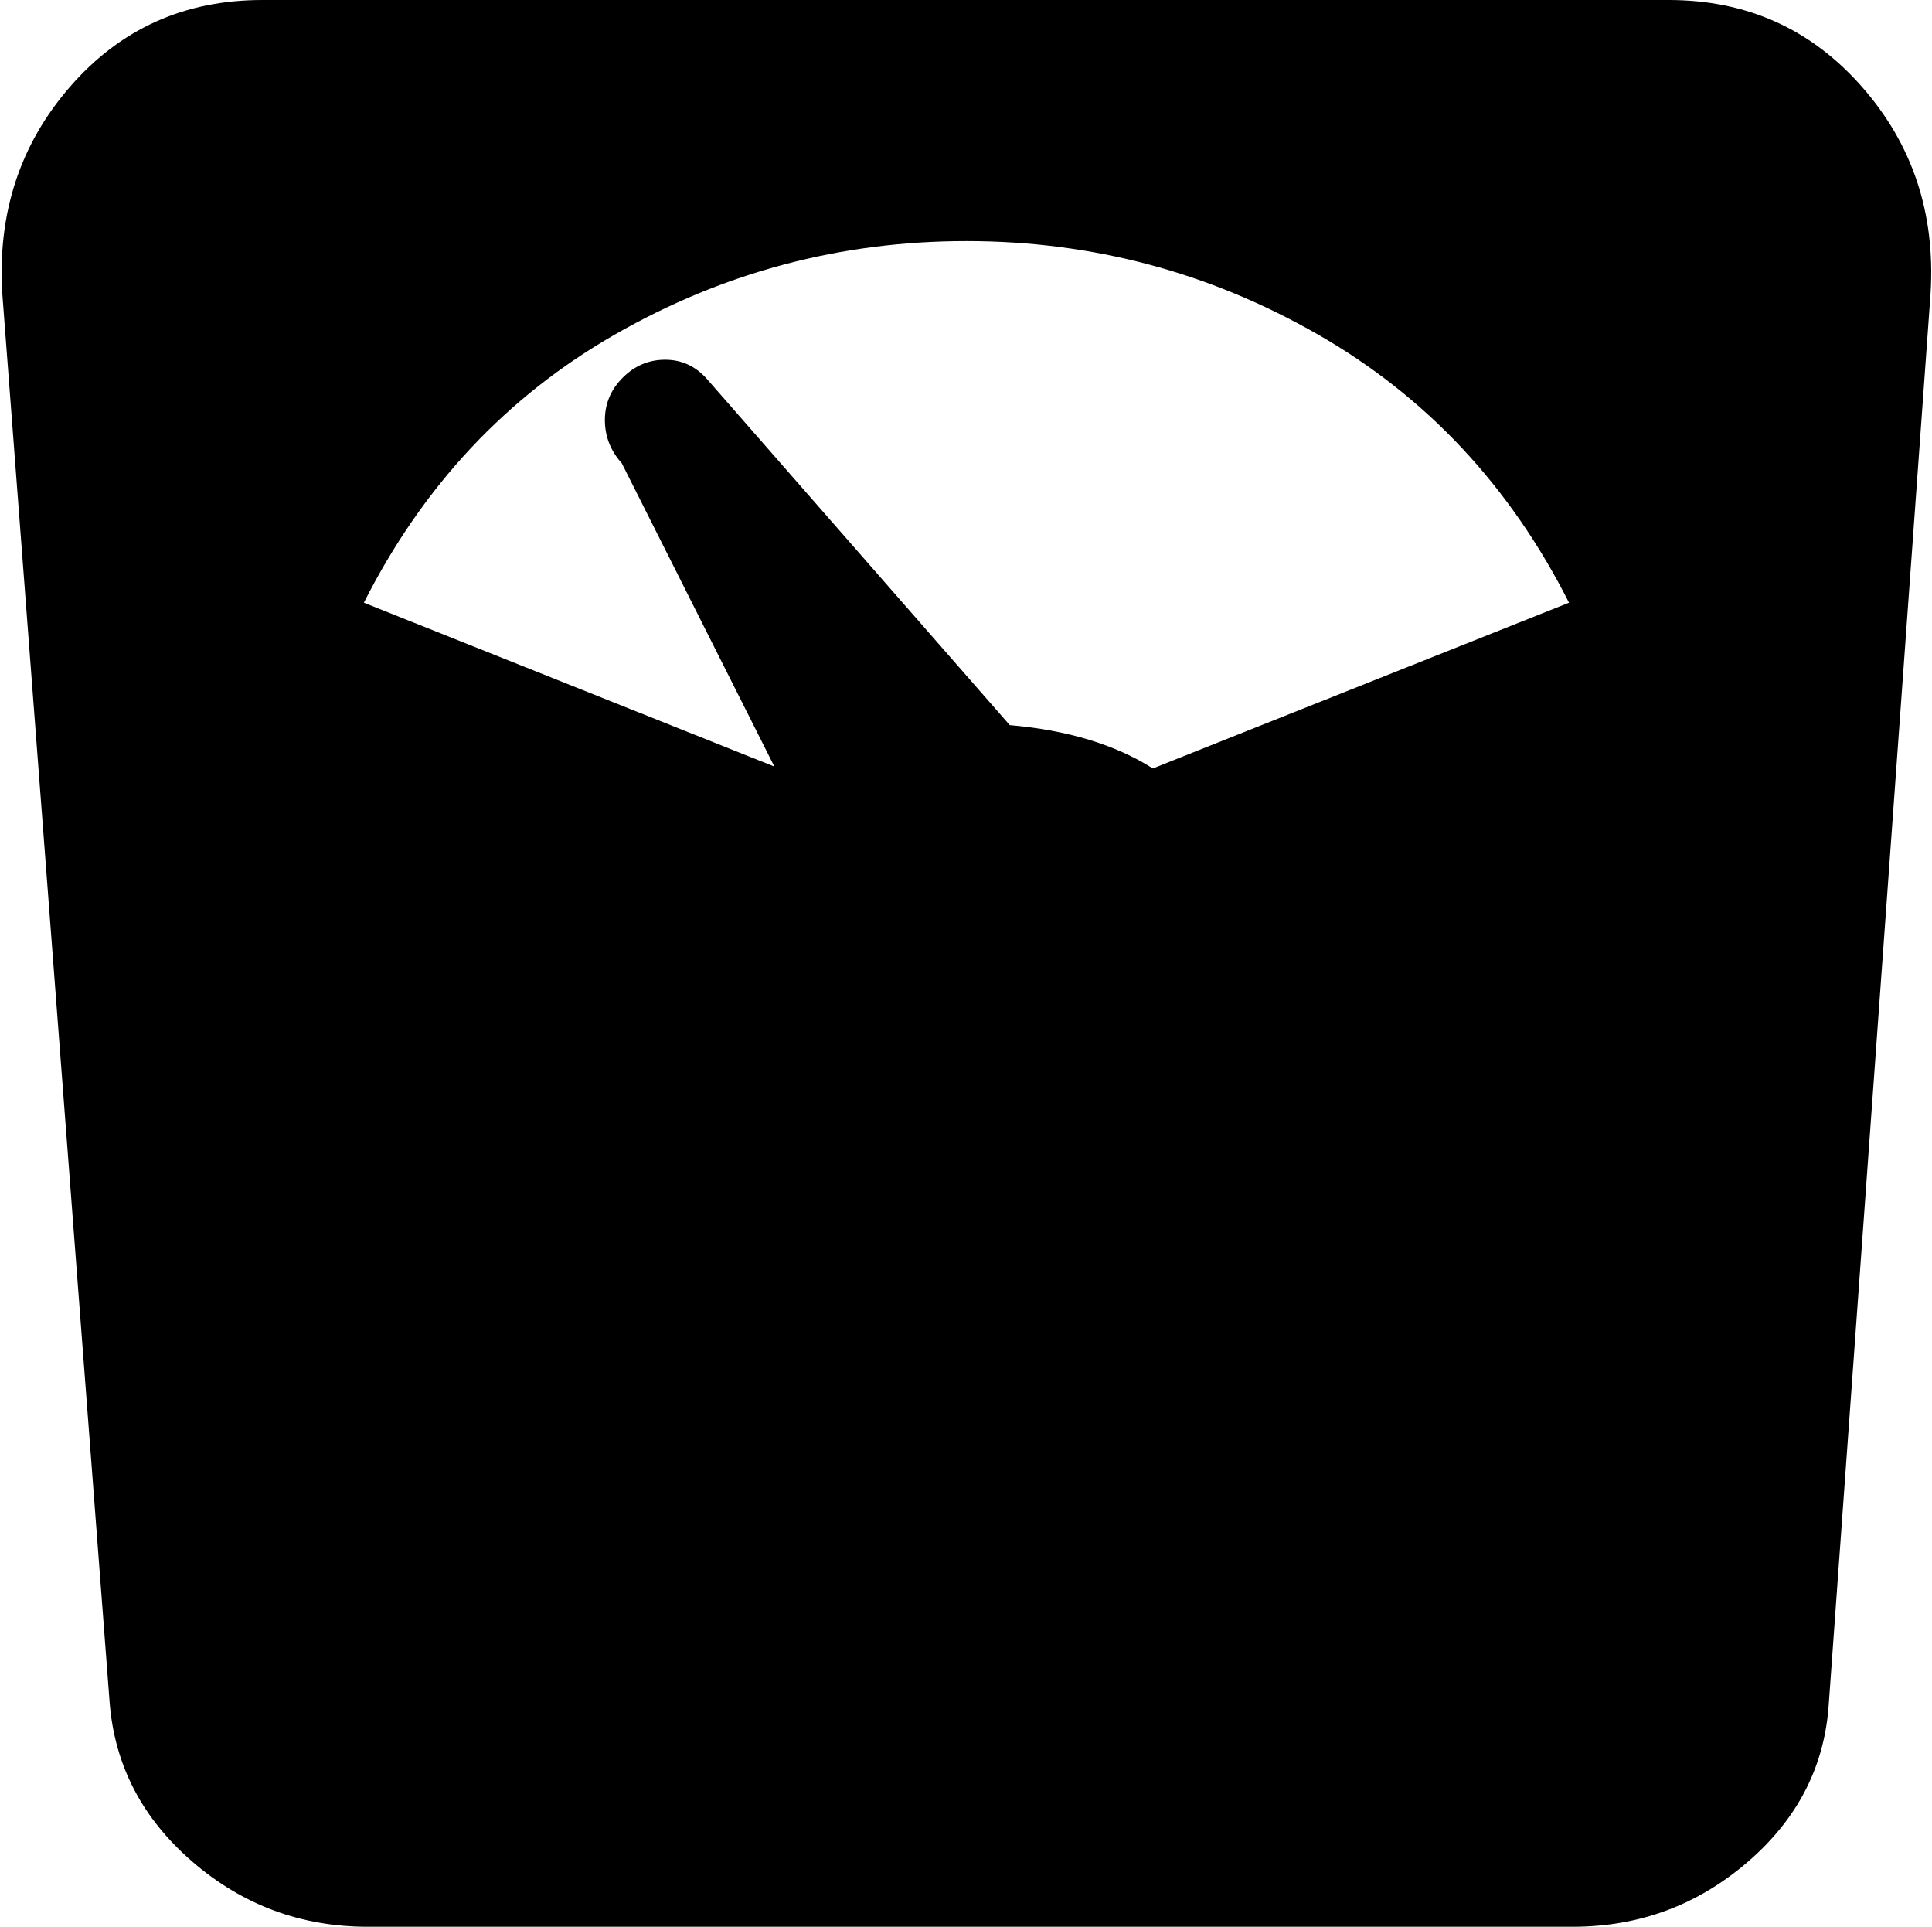 <svg xmlns="http://www.w3.org/2000/svg" xmlns:xlink="http://www.w3.org/1999/xlink" width="1026" height="1023" viewBox="0 0 1026 1023"><path fill="currentColor" d="M971.23 904q-3 50-43 84.5t-93 34.5h-640q-53 0-93-34.5t-44-84.5l-57-748q-4-64 36-110t102-46h747q62 0 102.5 46t36.5 110zm-458-776q-100 0-186.5 49.5T193.23 320l218 87l-81-161q-9-10-9-23t9.5-22.5t22.5-9.5t22 10l161 184q46 4 76 23l221-88q-47-93-133.5-142.5T513.23 128"/></svg>